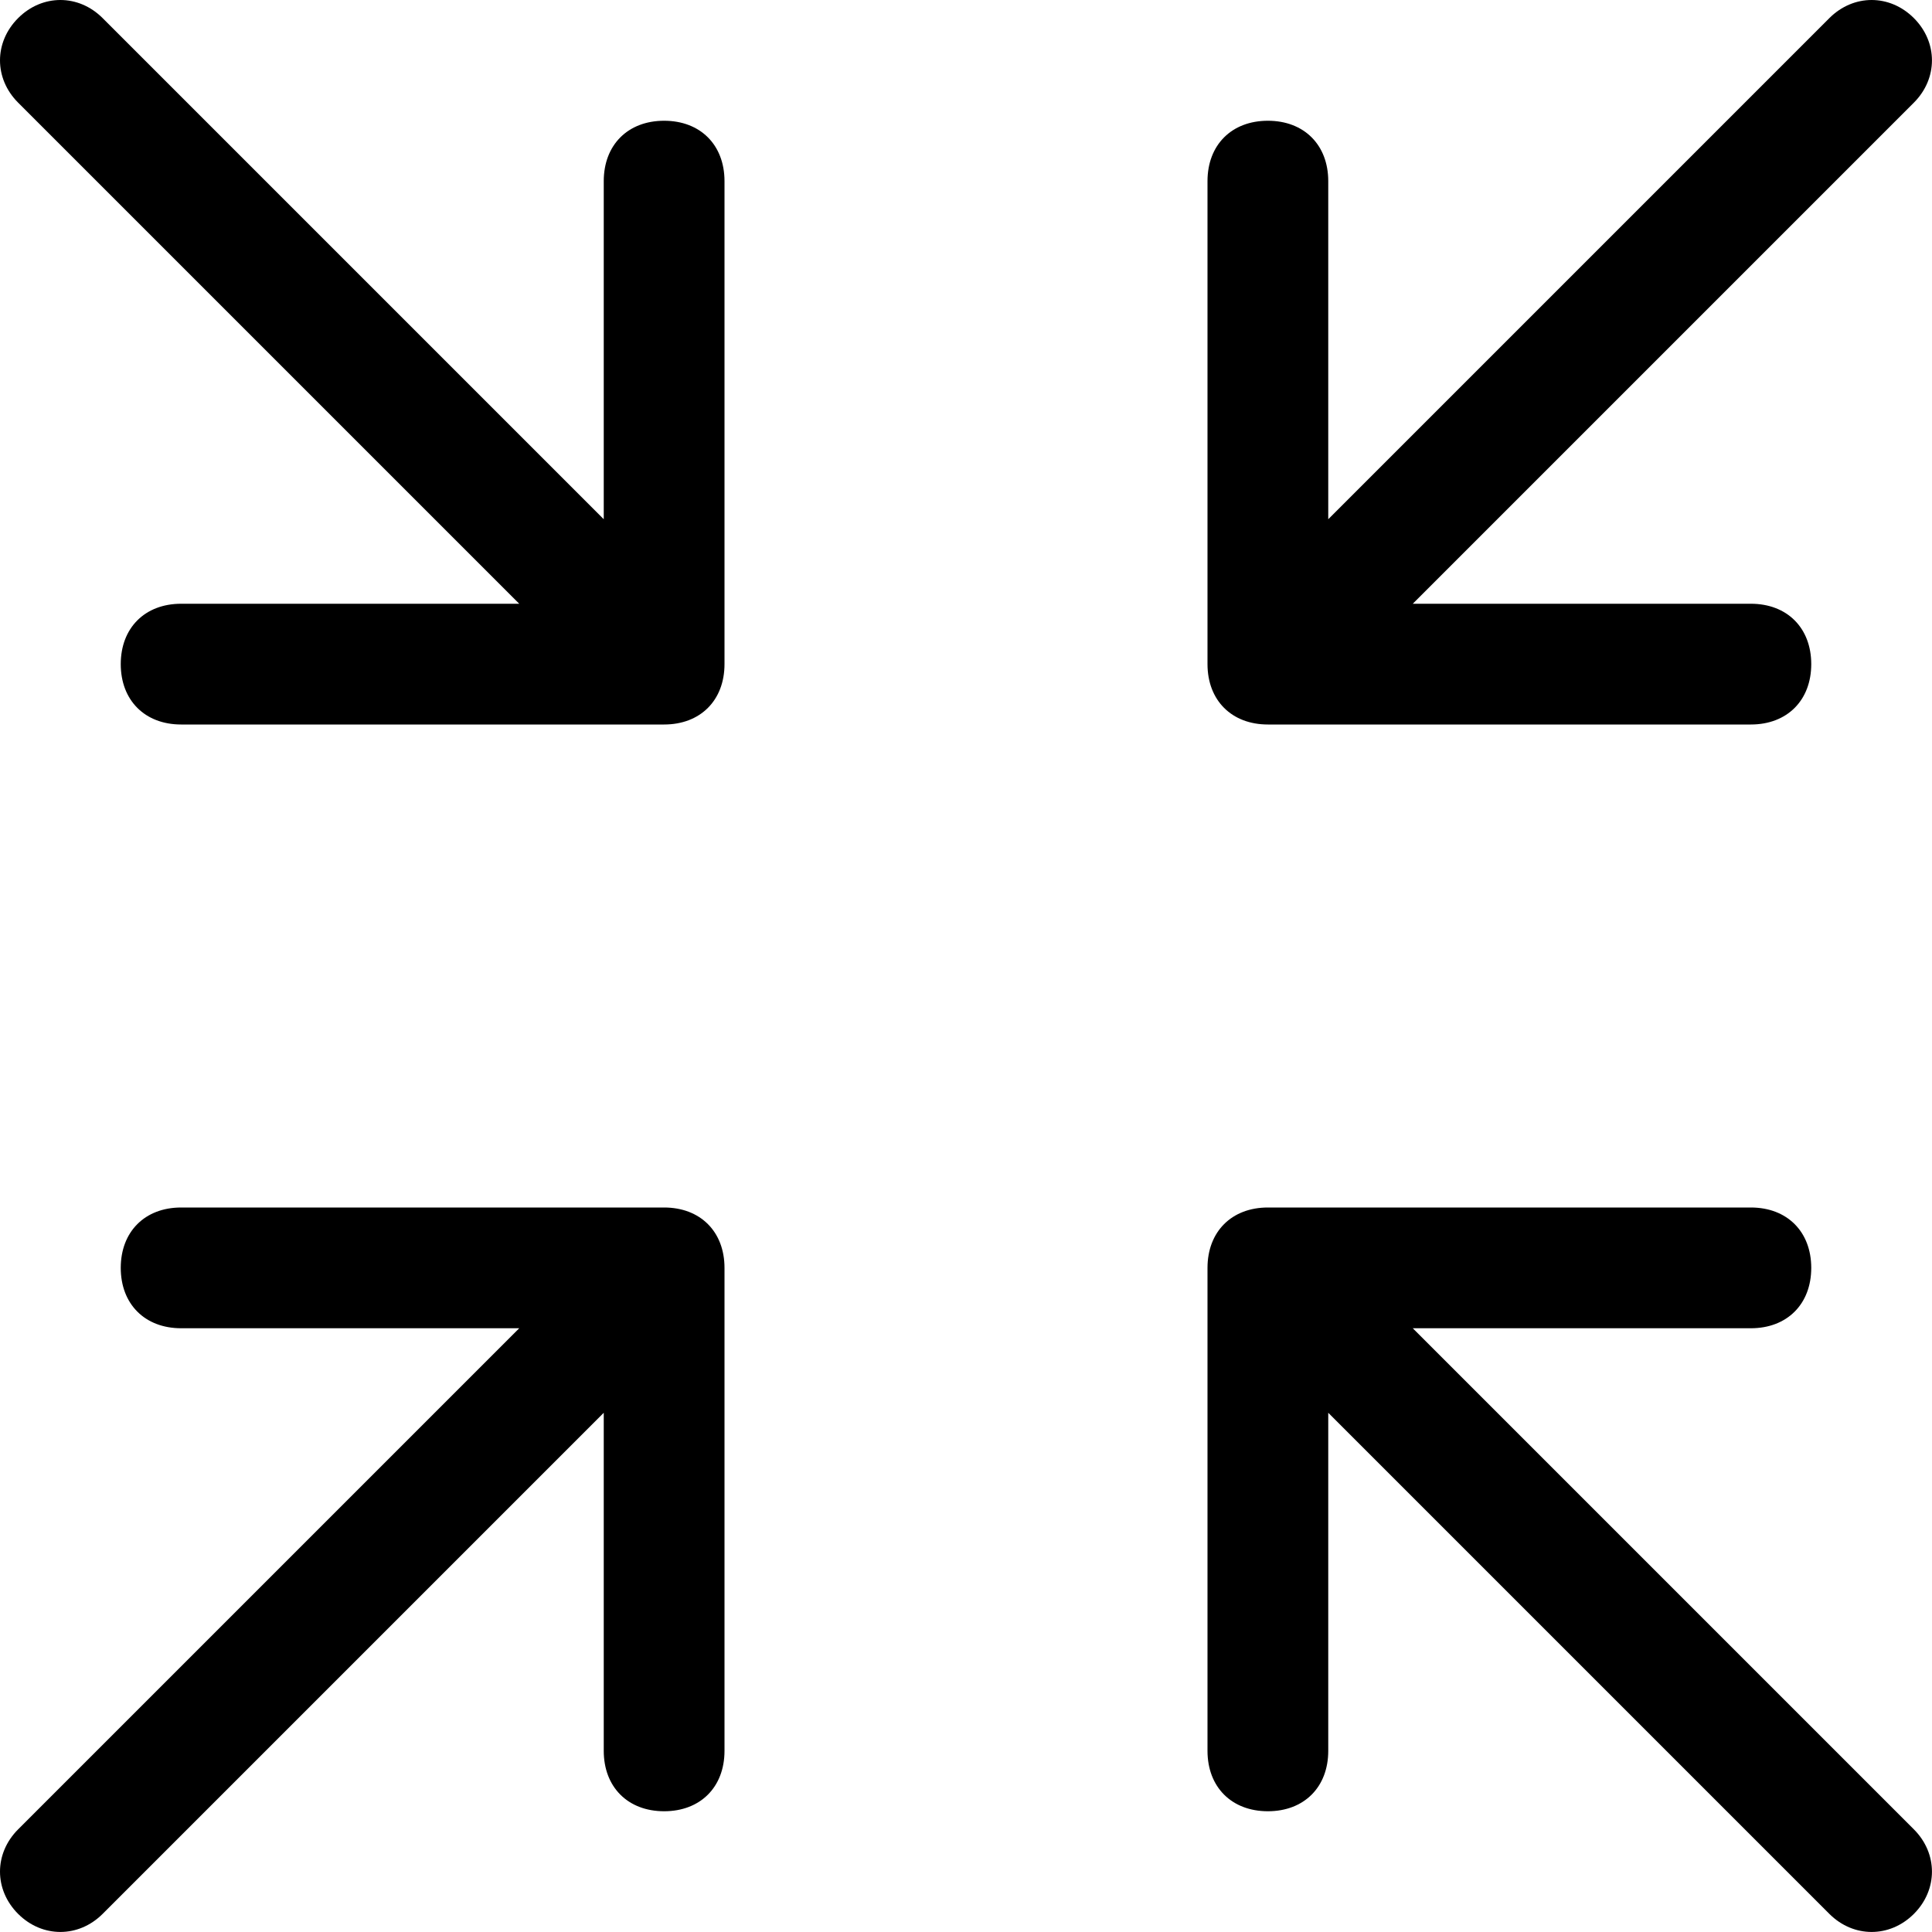 <svg viewBox='0 0 32 32' xmlns='http://www.w3.org/2000/svg'>
<!--
  Puxl icons 1.0 - https://puxl.io/puxl-icons
  Created by @MrKanuel, brought by The Puxl Clan with love from Basque Country
  Puxl icons is licensed under the MIT License (MIT) - Copyright © 2018 Puxl
  https://github.com/puxl/puxl-icons/blob/master/LICENSE
-->

  <g id='resize-minimize' aria-labelledby='t-resize-minimize d-resize-minimize'>
    <title id='t-resize-minimize'>Minimize</title>
    <desc id='d-resize-minimize'>Four arrows pointing inwards</desc>
    <path d='M8.6,10H3c-0.6,0-1,0.4-1,1s0.4,1,1,1h8c0.6,0,1-0.4,1-1V3c0-0.6-0.4-1-1-1s-1,0.4-1,1v5.6L1.7,0.3 c-0.4-0.4-1-0.4-1.4,0c-0.4,0.4-0.4,1,0,1.4L8.6,10z M22,8.6V3c0-0.6-0.4-1-1-1s-1,0.4-1,1v8c0,0.6,0.4,1,1,1h8c0.6,0,1-0.4,1-1 s-0.4-1-1-1h-5.6l8.3-8.3c0.399-0.4,0.399-1,0-1.4c-0.4-0.4-1-0.4-1.4,0L22,8.6z M23.4,22H29c0.6,0,1-0.4,1-1s-0.4-1-1-1h-8 c-0.6,0-1,0.4-1,1v8c0,0.6,0.4,1,1,1s1-0.4,1-1v-5.6l8.3,8.3c0.4,0.399,1,0.399,1.4,0c0.399-0.4,0.399-1,0-1.4L23.4,22z M10,23.4 V29c0,0.6,0.4,1,1,1s1-0.4,1-1v-8c0-0.6-0.4-1-1-1H3c-0.6,0-1,0.4-1,1s0.4,1,1,1h5.6l-8.3,8.3c-0.4,0.4-0.4,1,0,1.4 c0.4,0.399,1,0.399,1.4,0L10,23.4z'/>
  </g>

</svg>
